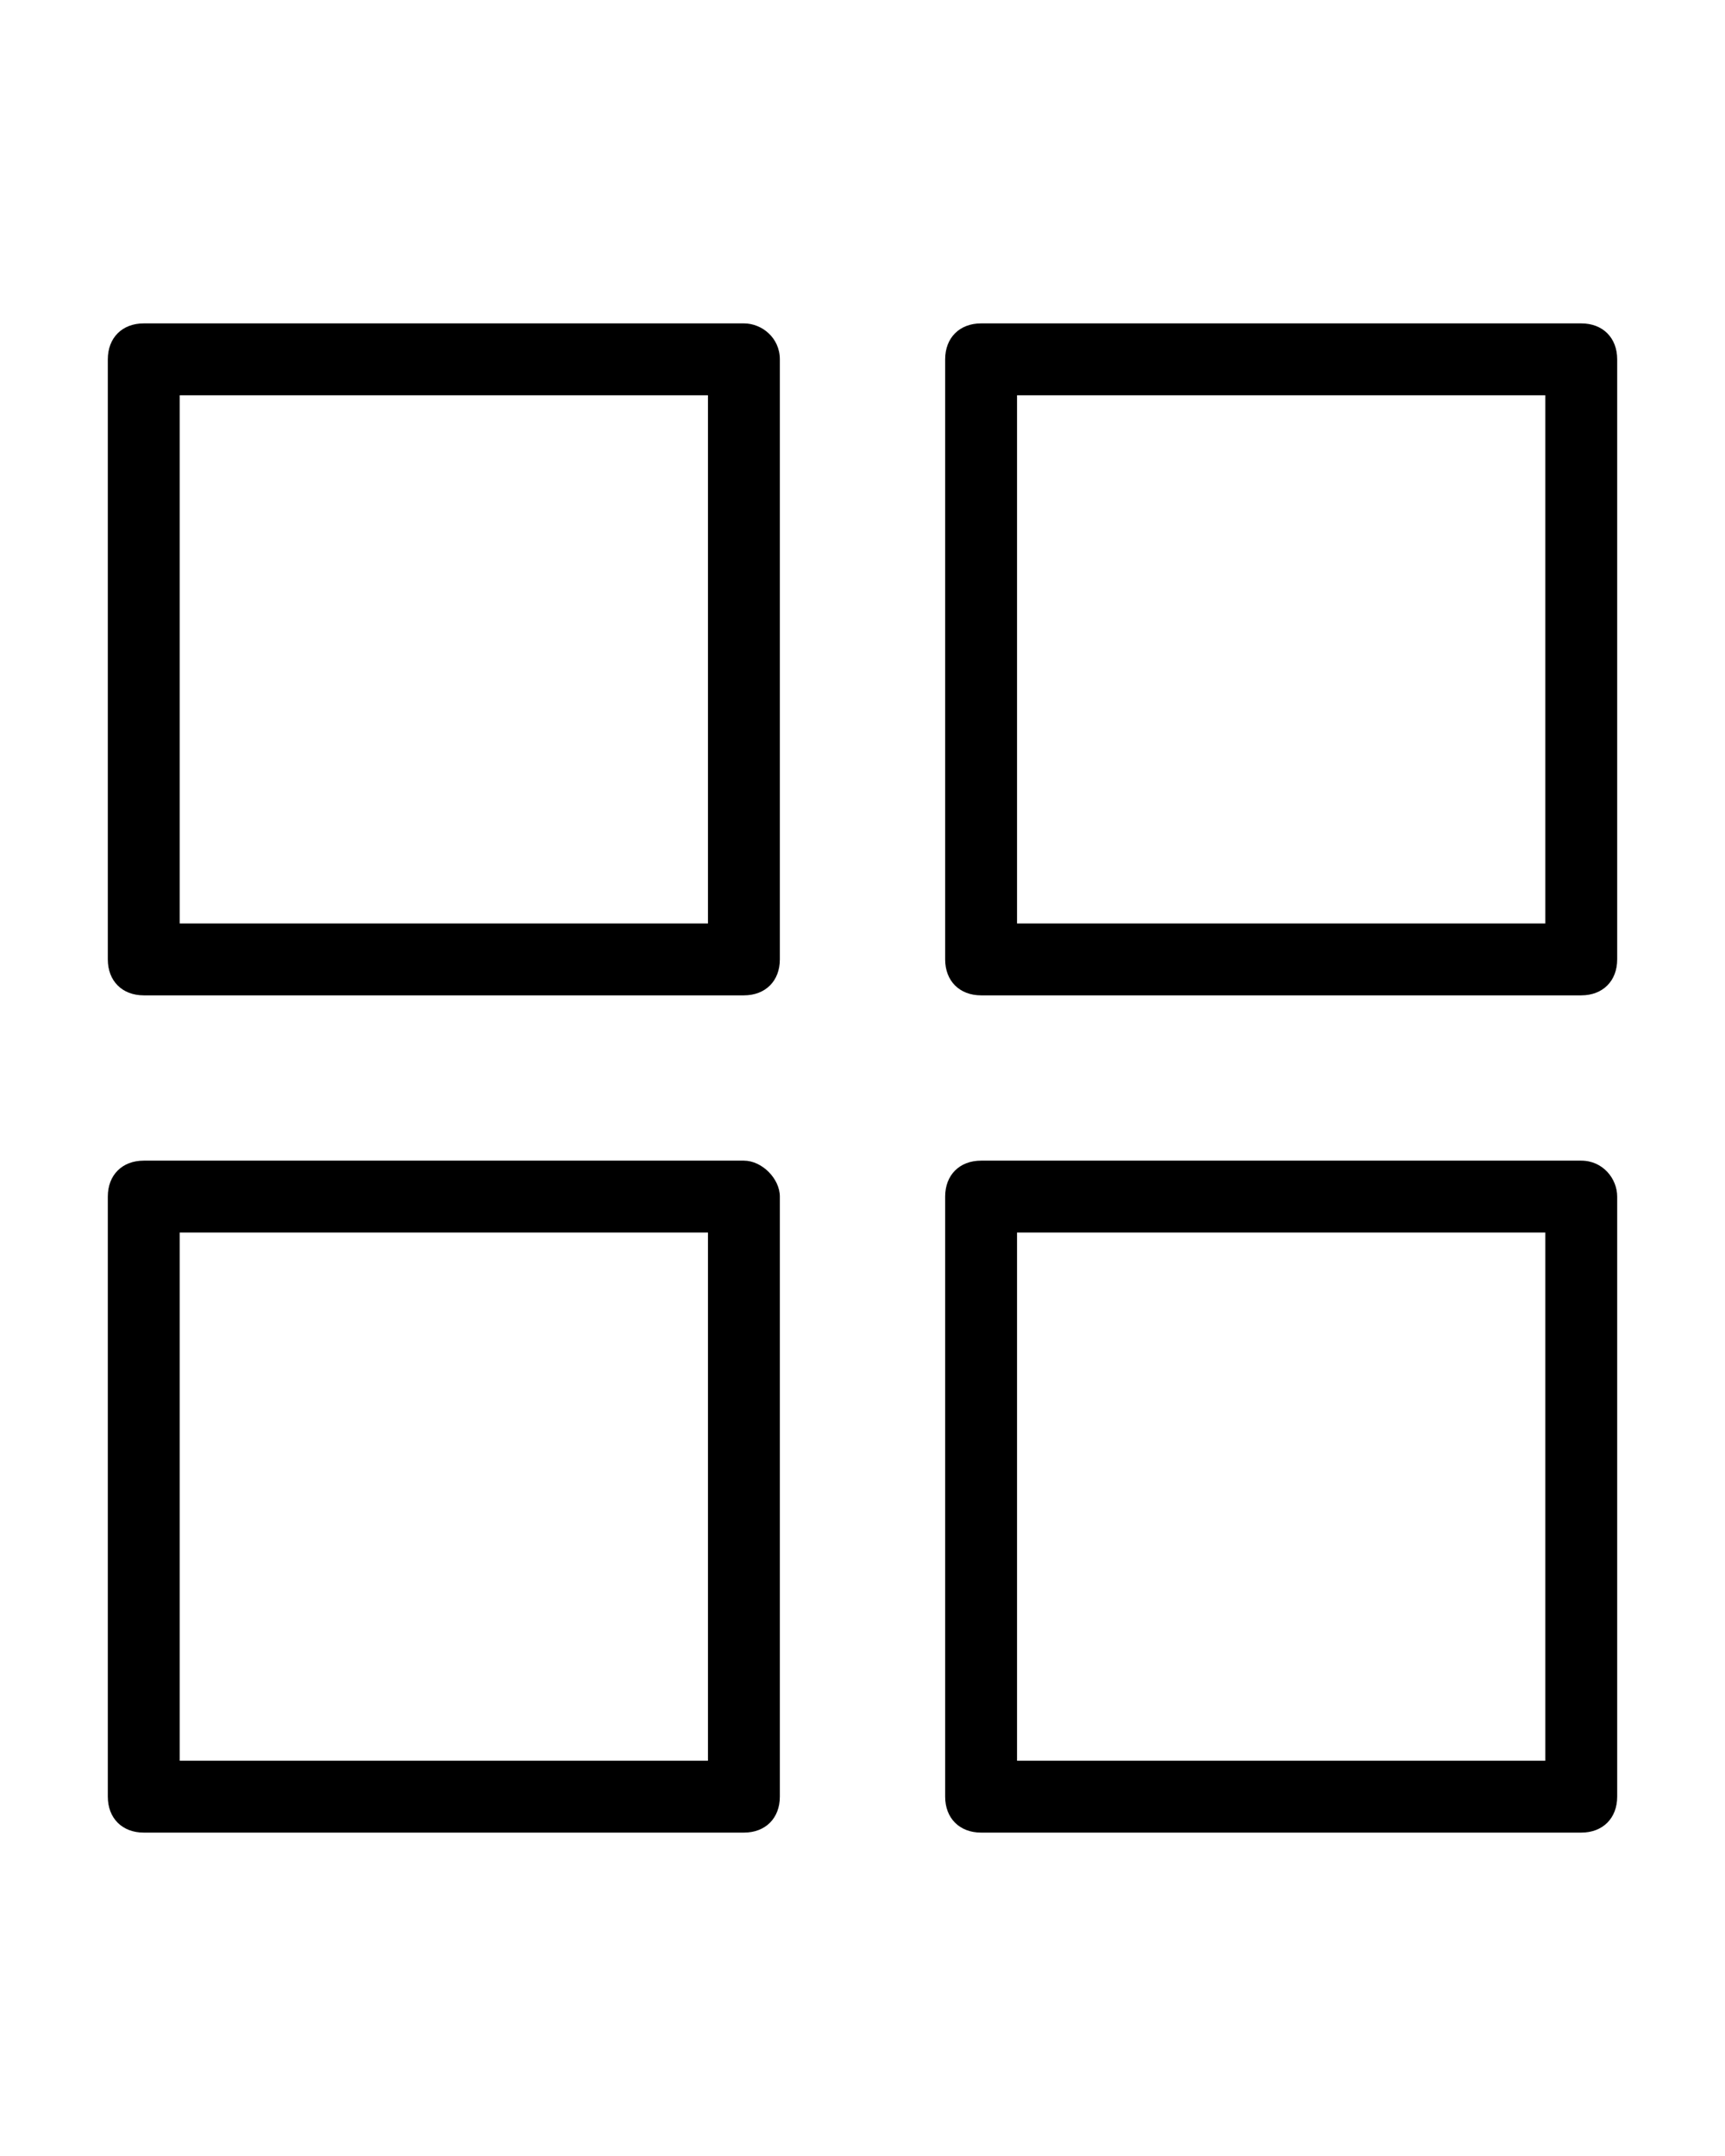<?xml version="1.0" encoding="utf-8"?>
<!-- Generator: Adobe Illustrator 23.0.1, SVG Export Plug-In . SVG Version: 6.00 Build 0)  -->
<svg version="1.1" id="Livello_1" xmlns="http://www.w3.org/2000/svg" xmlns:xlink="http://www.w3.org/1999/xlink" x="0px" y="0px"
	 viewBox="0 0 48 60" style="enable-background:new 0 0 48 60;" xml:space="preserve">
<title>51-Menu ui mobile app interface web</title>
<g>
	<path d="M20.7,9H4c-0.6,0-1,0.4-1,1v16.7c0,0.6,0.4,1,1,1h16.7c0.6,0,1-0.4,1-1V10C21.7,9.4,21.2,9,20.7,9z M19.7,25.7H5V11h14.7
		V25.7z"/>
	<path d="M44,9H27.3c-0.6,0-1,0.4-1,1v16.7c0,0.6,0.4,1,1,1H44c0.6,0,1-0.4,1-1V10C45,9.4,44.6,9,44,9z M43,25.7H28.3V11H43V25.7z"
		/>
	<path d="M20.7,32.3H4c-0.6,0-1,0.4-1,1V50c0,0.6,0.4,1,1,1h16.7c0.6,0,1-0.4,1-1V33.3C21.7,32.8,21.2,32.3,20.7,32.3z M19.7,49H5
		V34.3h14.7V49z"/>
	<path d="M44,32.3H27.3c-0.6,0-1,0.4-1,1V50c0,0.6,0.4,1,1,1H44c0.6,0,1-0.4,1-1V33.3C45,32.8,44.6,32.3,44,32.3z M43,49H28.3V34.3
		H43V49z"/>
</g>
</svg>
